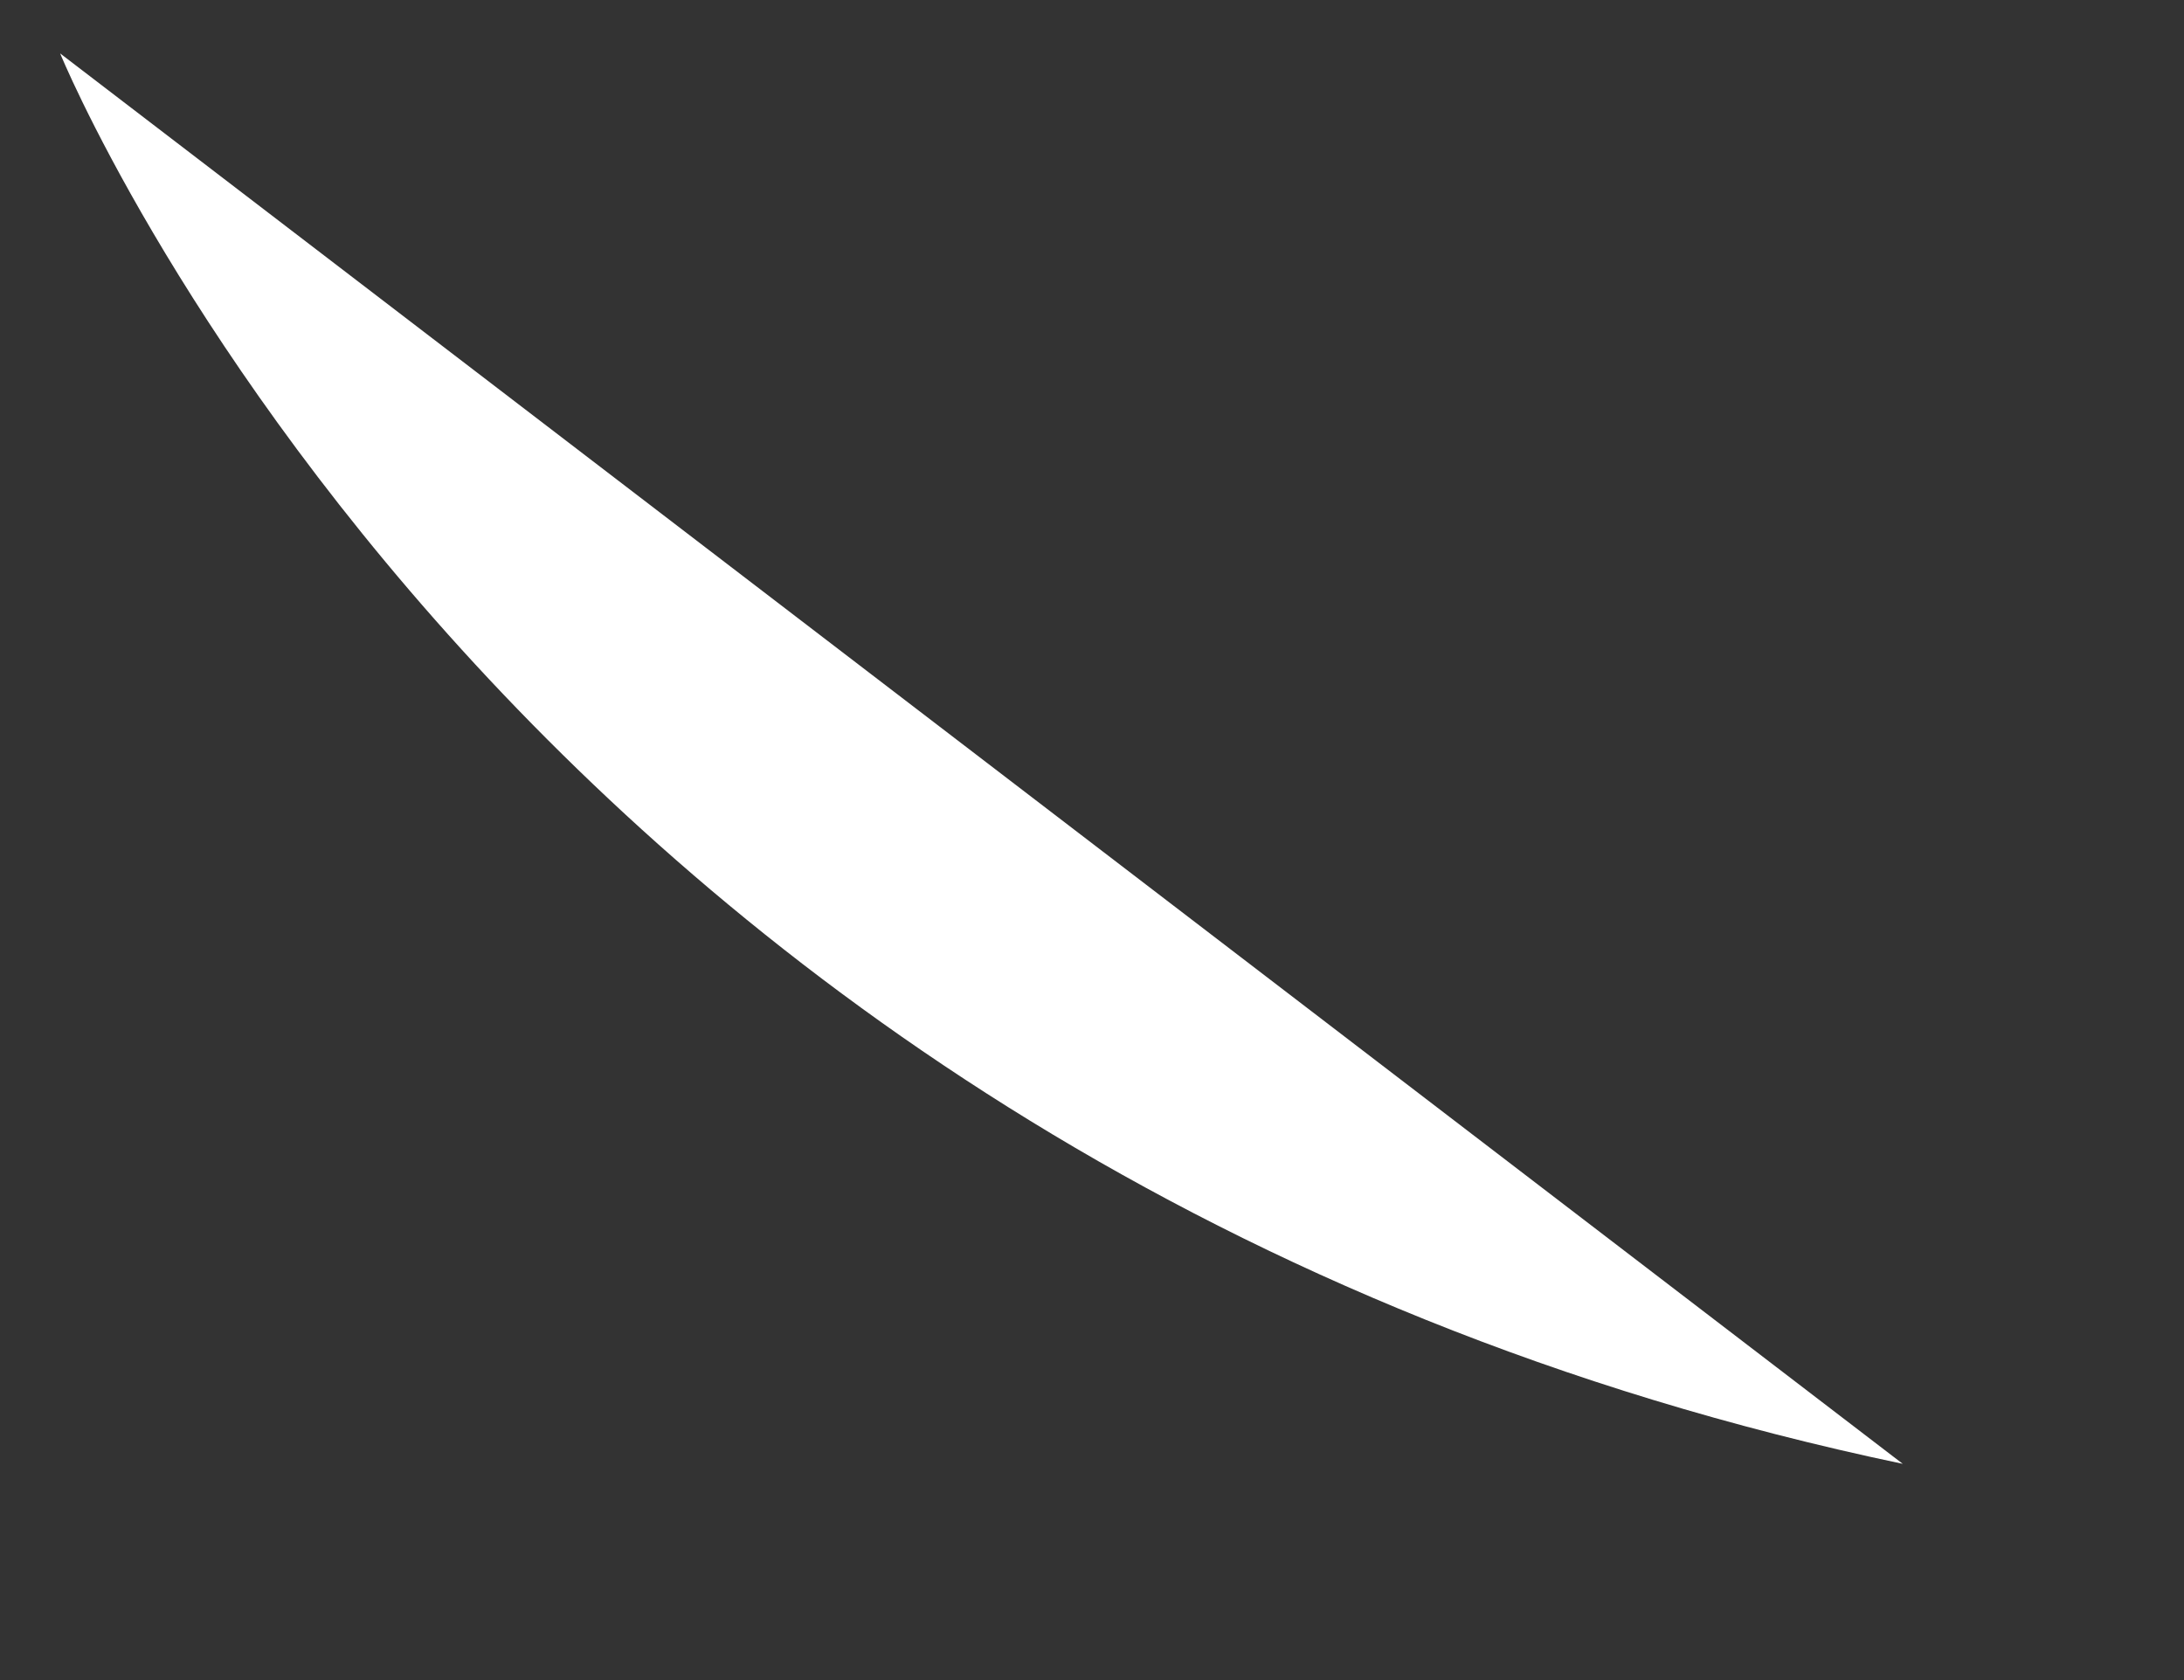 ﻿<?xml version="1.0" encoding="utf-8"?>
<svg version="1.1" xmlns:xlink="http://www.w3.org/1999/xlink" width="13px" height="10px" xmlns="http://www.w3.org/2000/svg">
  <rect width="100%" height="100%" fill="#333333" stroke="none"/>
  <g transform="matrix(1 0 0 1 -159 -76 )">
    <path d="M 11.326 8.713  L 0.358 0.318  C 0.358 0.318  3.076 6.982  11.326 8.713  Z " fill-rule="nonzero" fill="#ffffff" stroke="none" transform="matrix(1 0 0 1 159 76 )" />
  </g>
</svg>